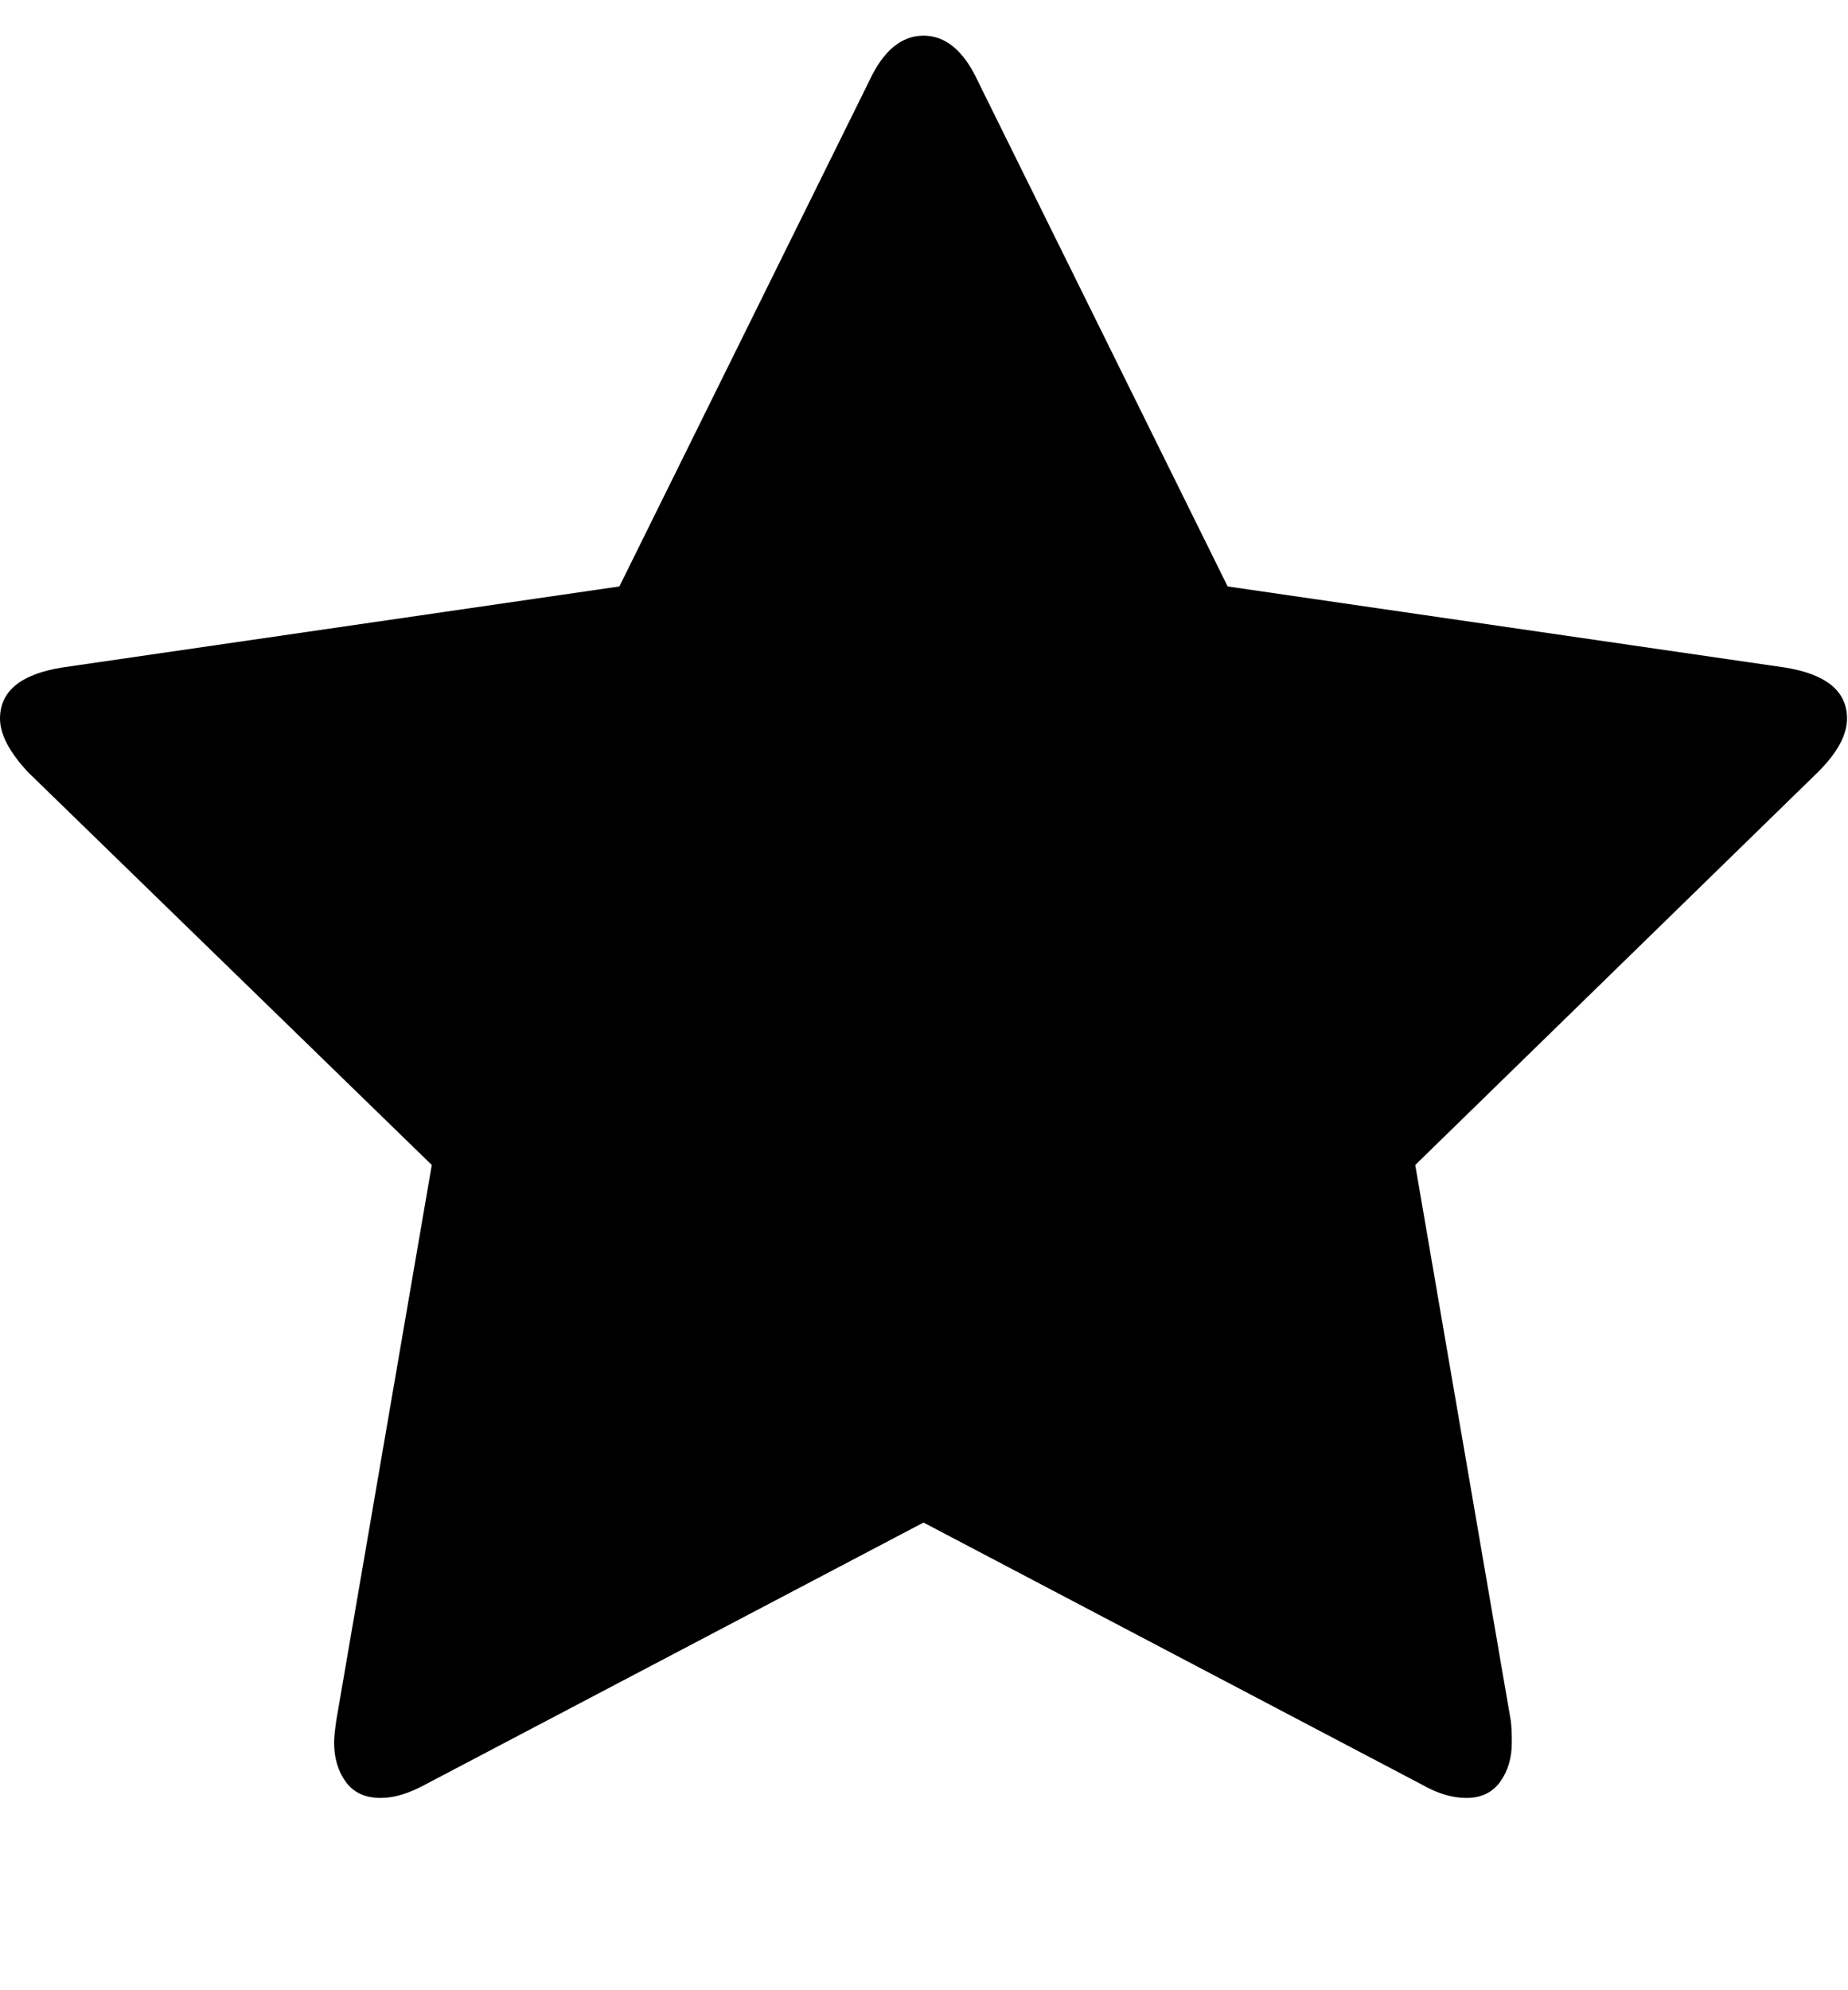 <svg height="1000" width="929" xmlns="http://www.w3.org/2000/svg"><path d="M0 361.09q0-20.646 31.248-25.668l280.116-40.734 125.55-253.89q10.602-22.878 27.342-22.878t27.342 22.878l125.55 253.89 280.116 40.734q31.248 5.022 31.248 25.668 0 12.276-14.508 26.784l-202.554 197.532 47.988 279q.558 3.906.558 11.16 0 11.718-5.859 19.809t-17.019 8.091q-10.602 0-22.32-6.696l-250.542-131.688-250.542 131.688q-12.276 6.696-22.32 6.696-11.718 0-17.577-8.091t-5.859-19.809q0-3.348 1.116-11.16l47.988-279-203.112-197.532q-13.95-15.066-13.95-26.784z"/></svg>